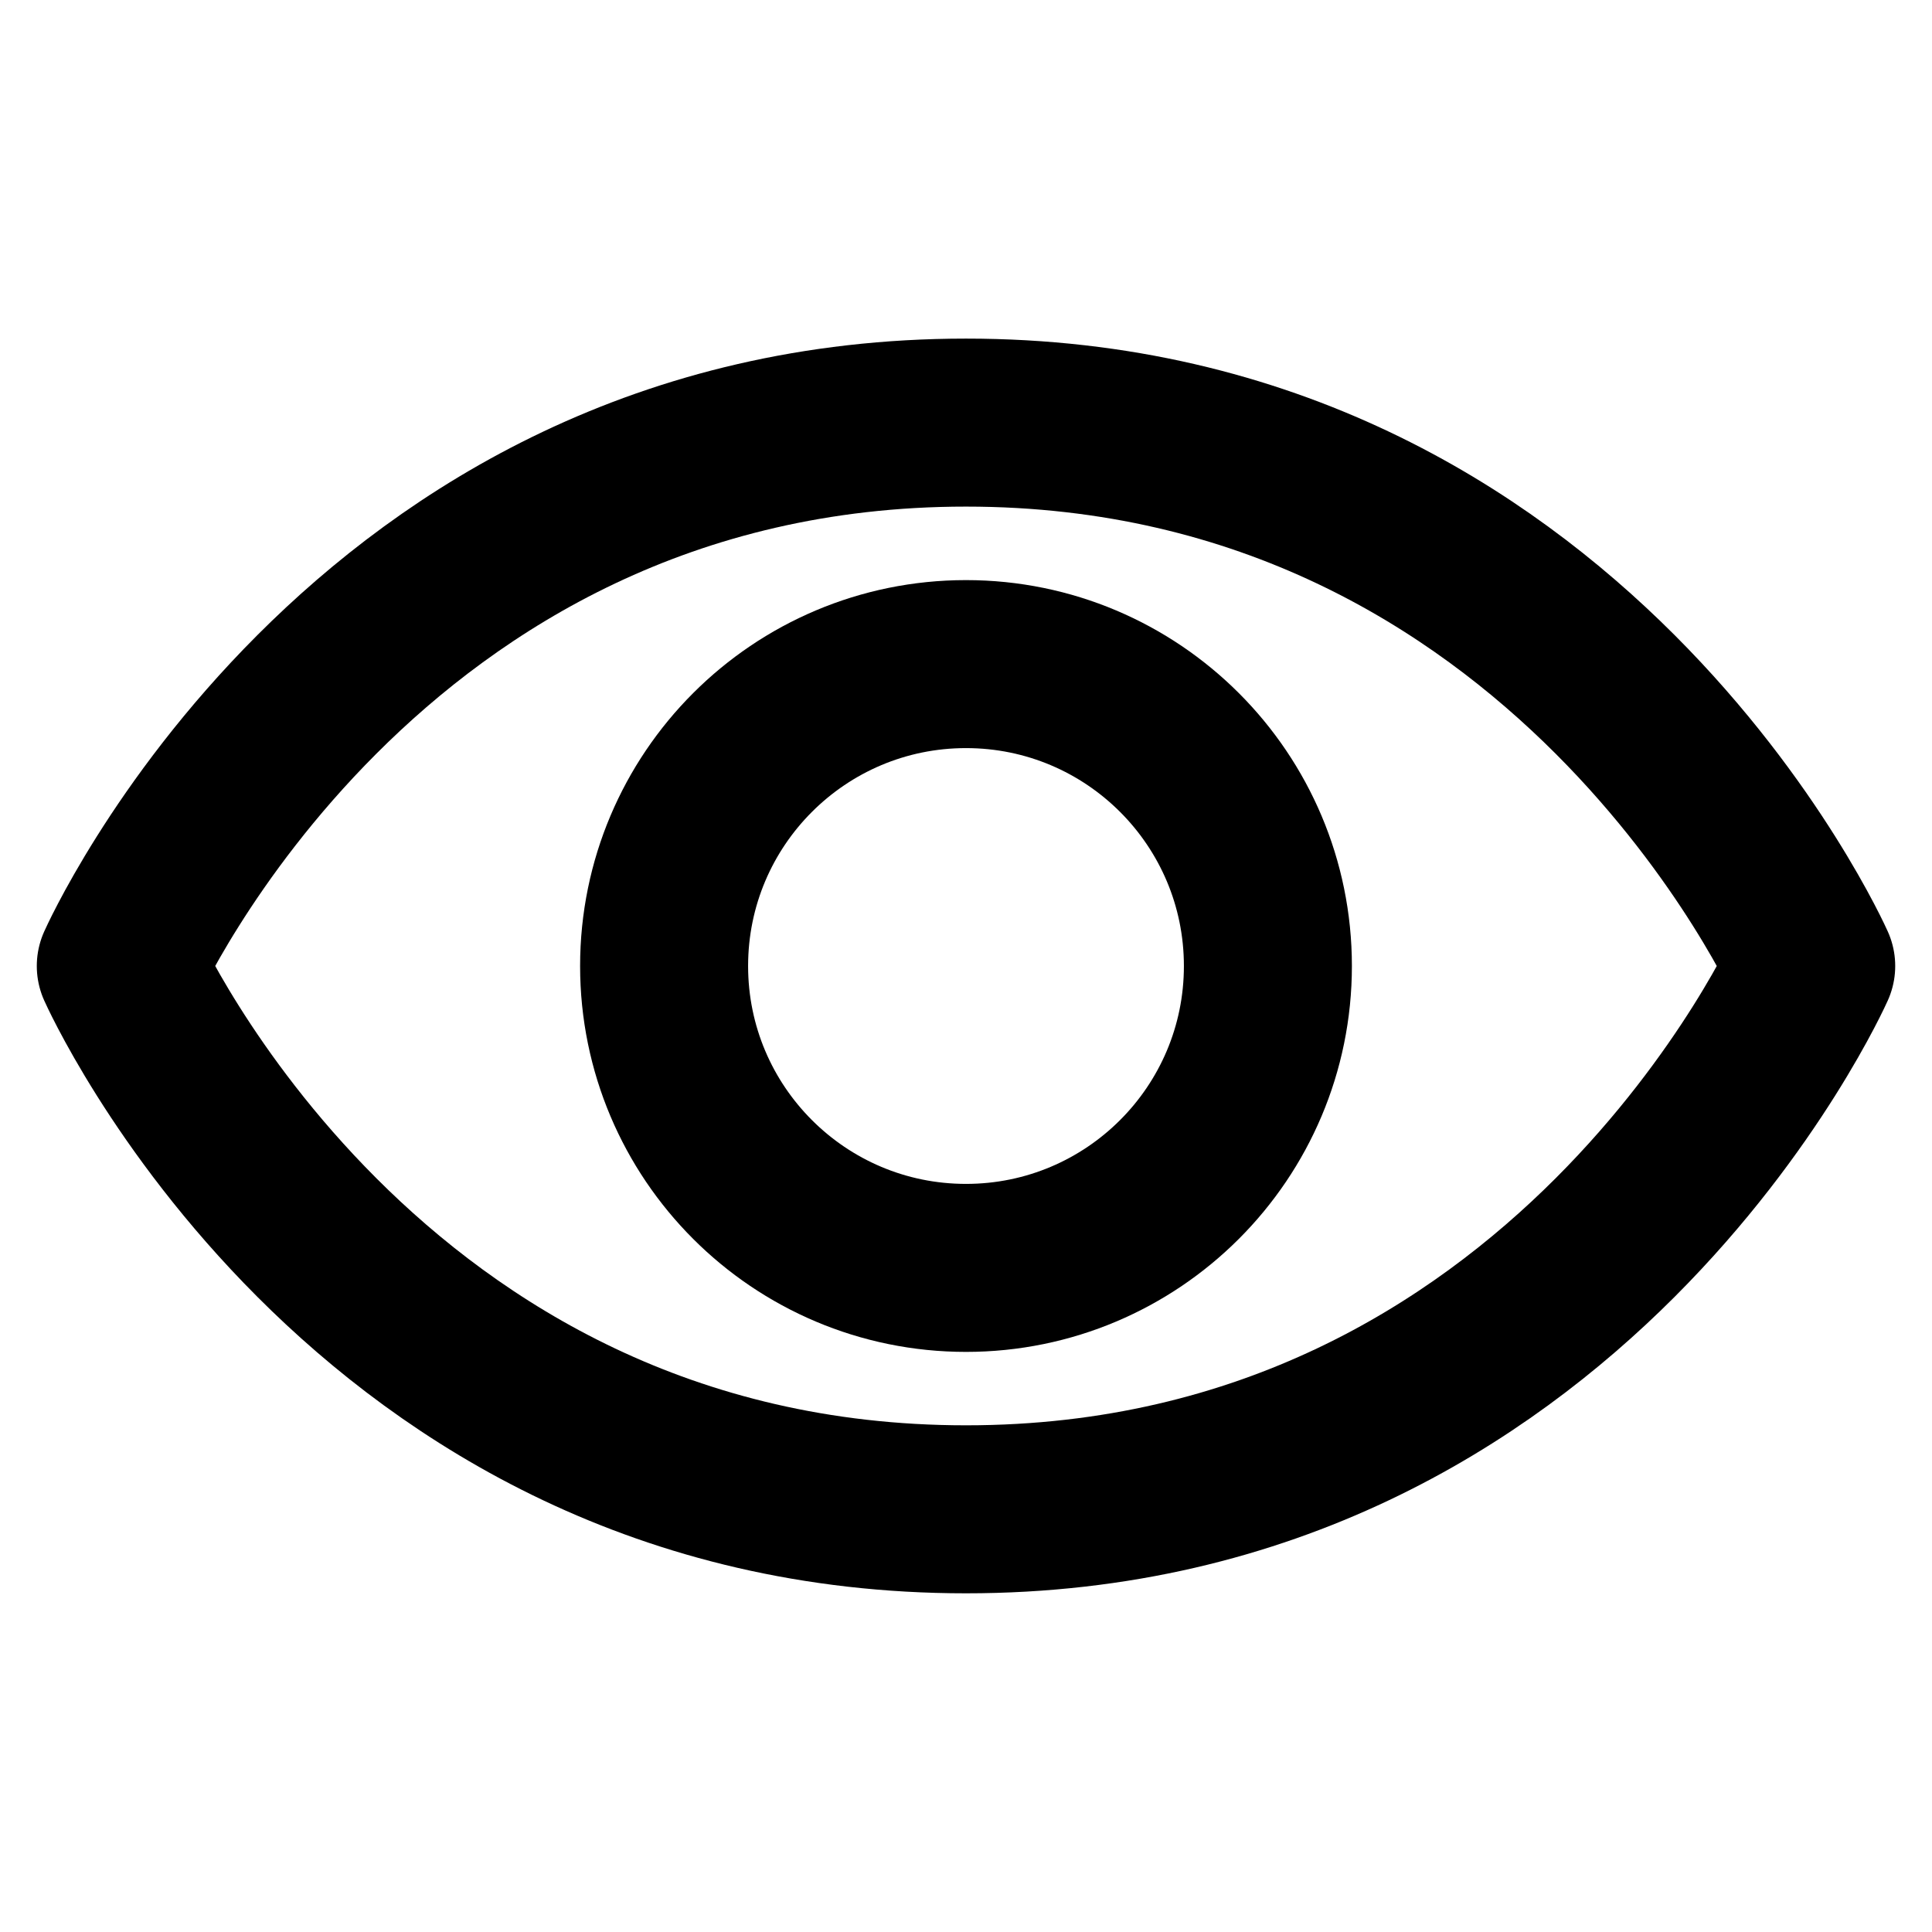 <svg width="23" height="23" viewBox="0 0 23 23" fill="none" xmlns="http://www.w3.org/2000/svg">
<path d="M11.5 5.031C4.312 5.031 1.438 11.5 1.438 11.5C1.438 11.5 4.312 17.968 11.5 17.968C18.688 17.968 21.562 11.5 21.562 11.5C21.562 11.5 18.688 5.031 11.5 5.031Z" stroke="black" stroke-width="2" stroke-linecap="round" stroke-linejoin="round"/>
<path d="M11.5 15.094C13.485 15.094 15.094 13.485 15.094 11.5C15.094 9.515 13.485 7.906 11.5 7.906C9.515 7.906 7.906 9.515 7.906 11.5C7.906 13.485 9.515 15.094 11.5 15.094Z" stroke="black" stroke-width="2" stroke-linecap="round" stroke-linejoin="round"/>
</svg>
